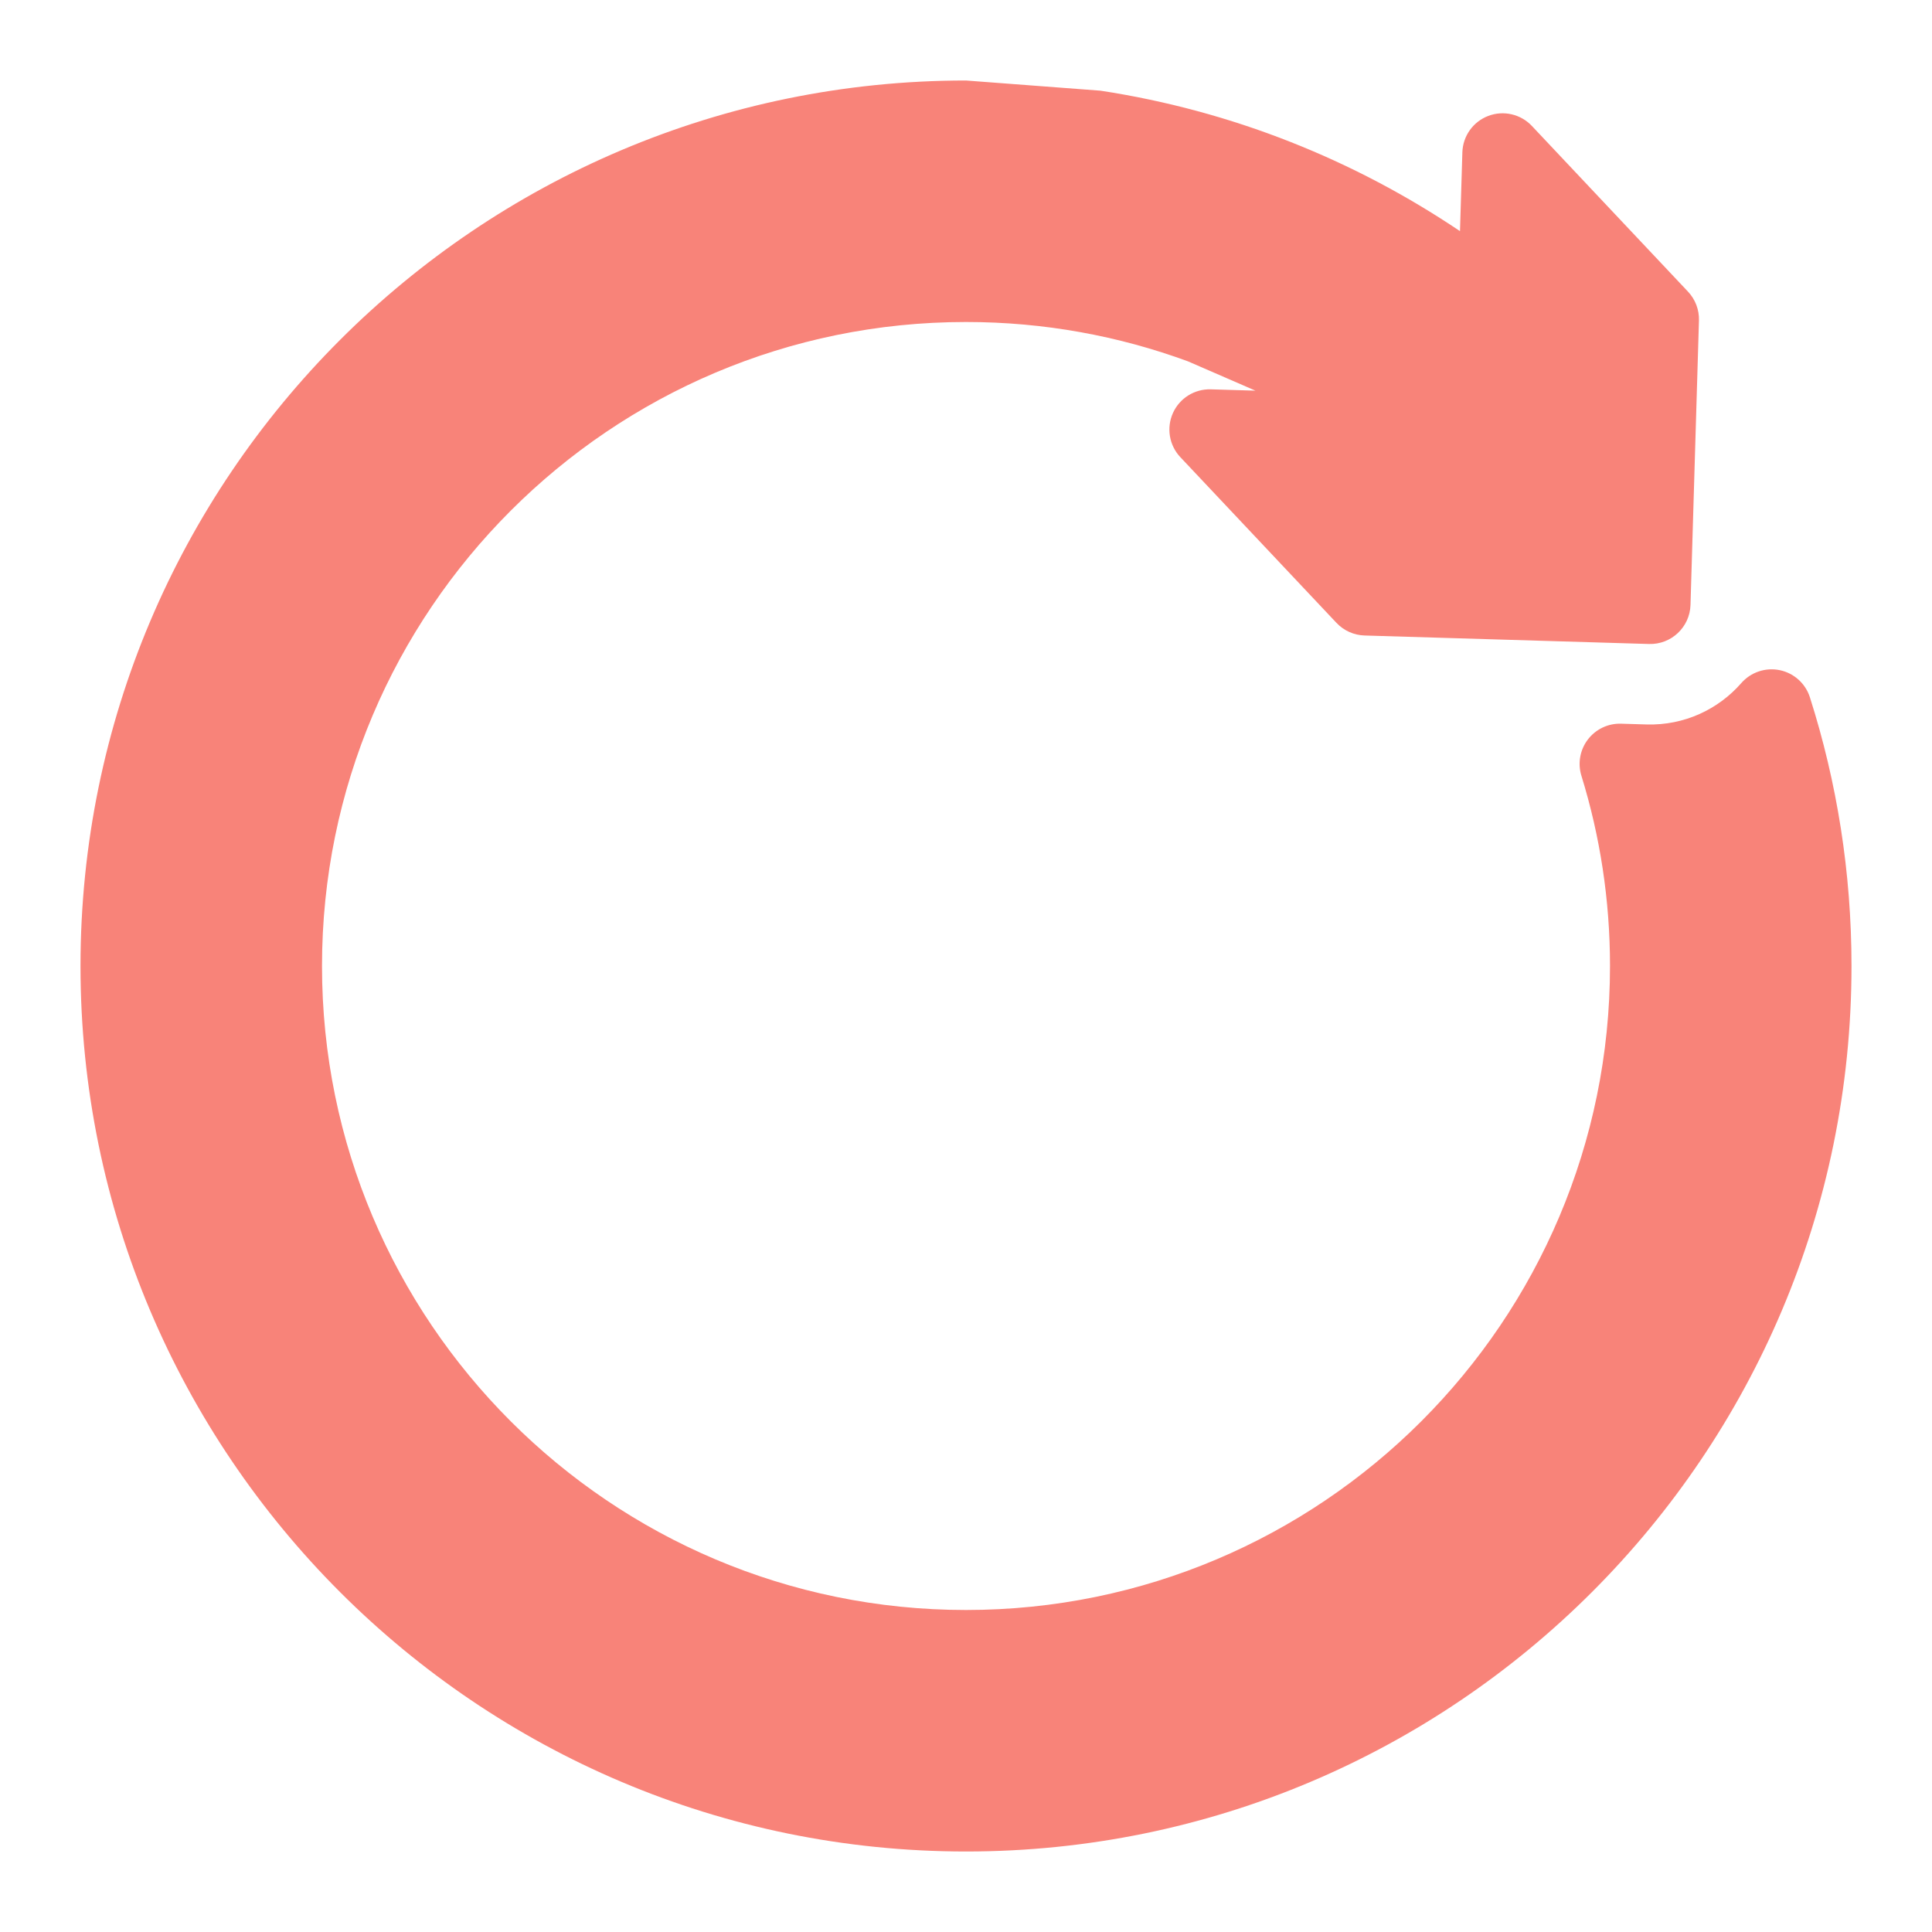 <svg clip-rule="evenodd" fill-rule="evenodd" stroke-linejoin="round" stroke-miterlimit="2" viewBox="0 0 48 48" xmlns="http://www.w3.org/2000/svg"><g transform="translate(-504)"><g id="SOLID"><path fill="#F88379" d="m531.341 2.253-3.341-.253c-12.142 0-22 9.858-22 22s9.858 22 22 22 22-9.858 22-22c0-2.326-.362-4.569-1.033-6.674-.109-.344-.396-.603-.749-.676-.354-.073-.719.05-.957.322-.57.652-1.416 1.054-2.35 1.027 0 0-.636-.019-.636-.019-.323-.01-.63.137-.826.394-.195.257-.255.592-.159.901.462 1.494.71 3.081.71 4.725 0 8.831-7.169 16-16 16s-16-7.169-16-16 7.169-16 16-16c1.939 0 3.798.346 5.518.979l1.673.727-1.108-.033c-.405-.012-.776.22-.942.589s-.093.802.184 1.096l3.879 4.117c.182.193.433.306.698.314l7.068.211c.552.016 1.013-.418 1.03-.97l.21-7.068c.008-.265-.09-.523-.272-.716l-3.879-4.117c-.277-.294-.705-.393-1.083-.249-.378.143-.632.501-.644.905l-.059 1.958c-2.63-1.772-5.663-2.991-8.932-3.49z"/></g></g></svg>